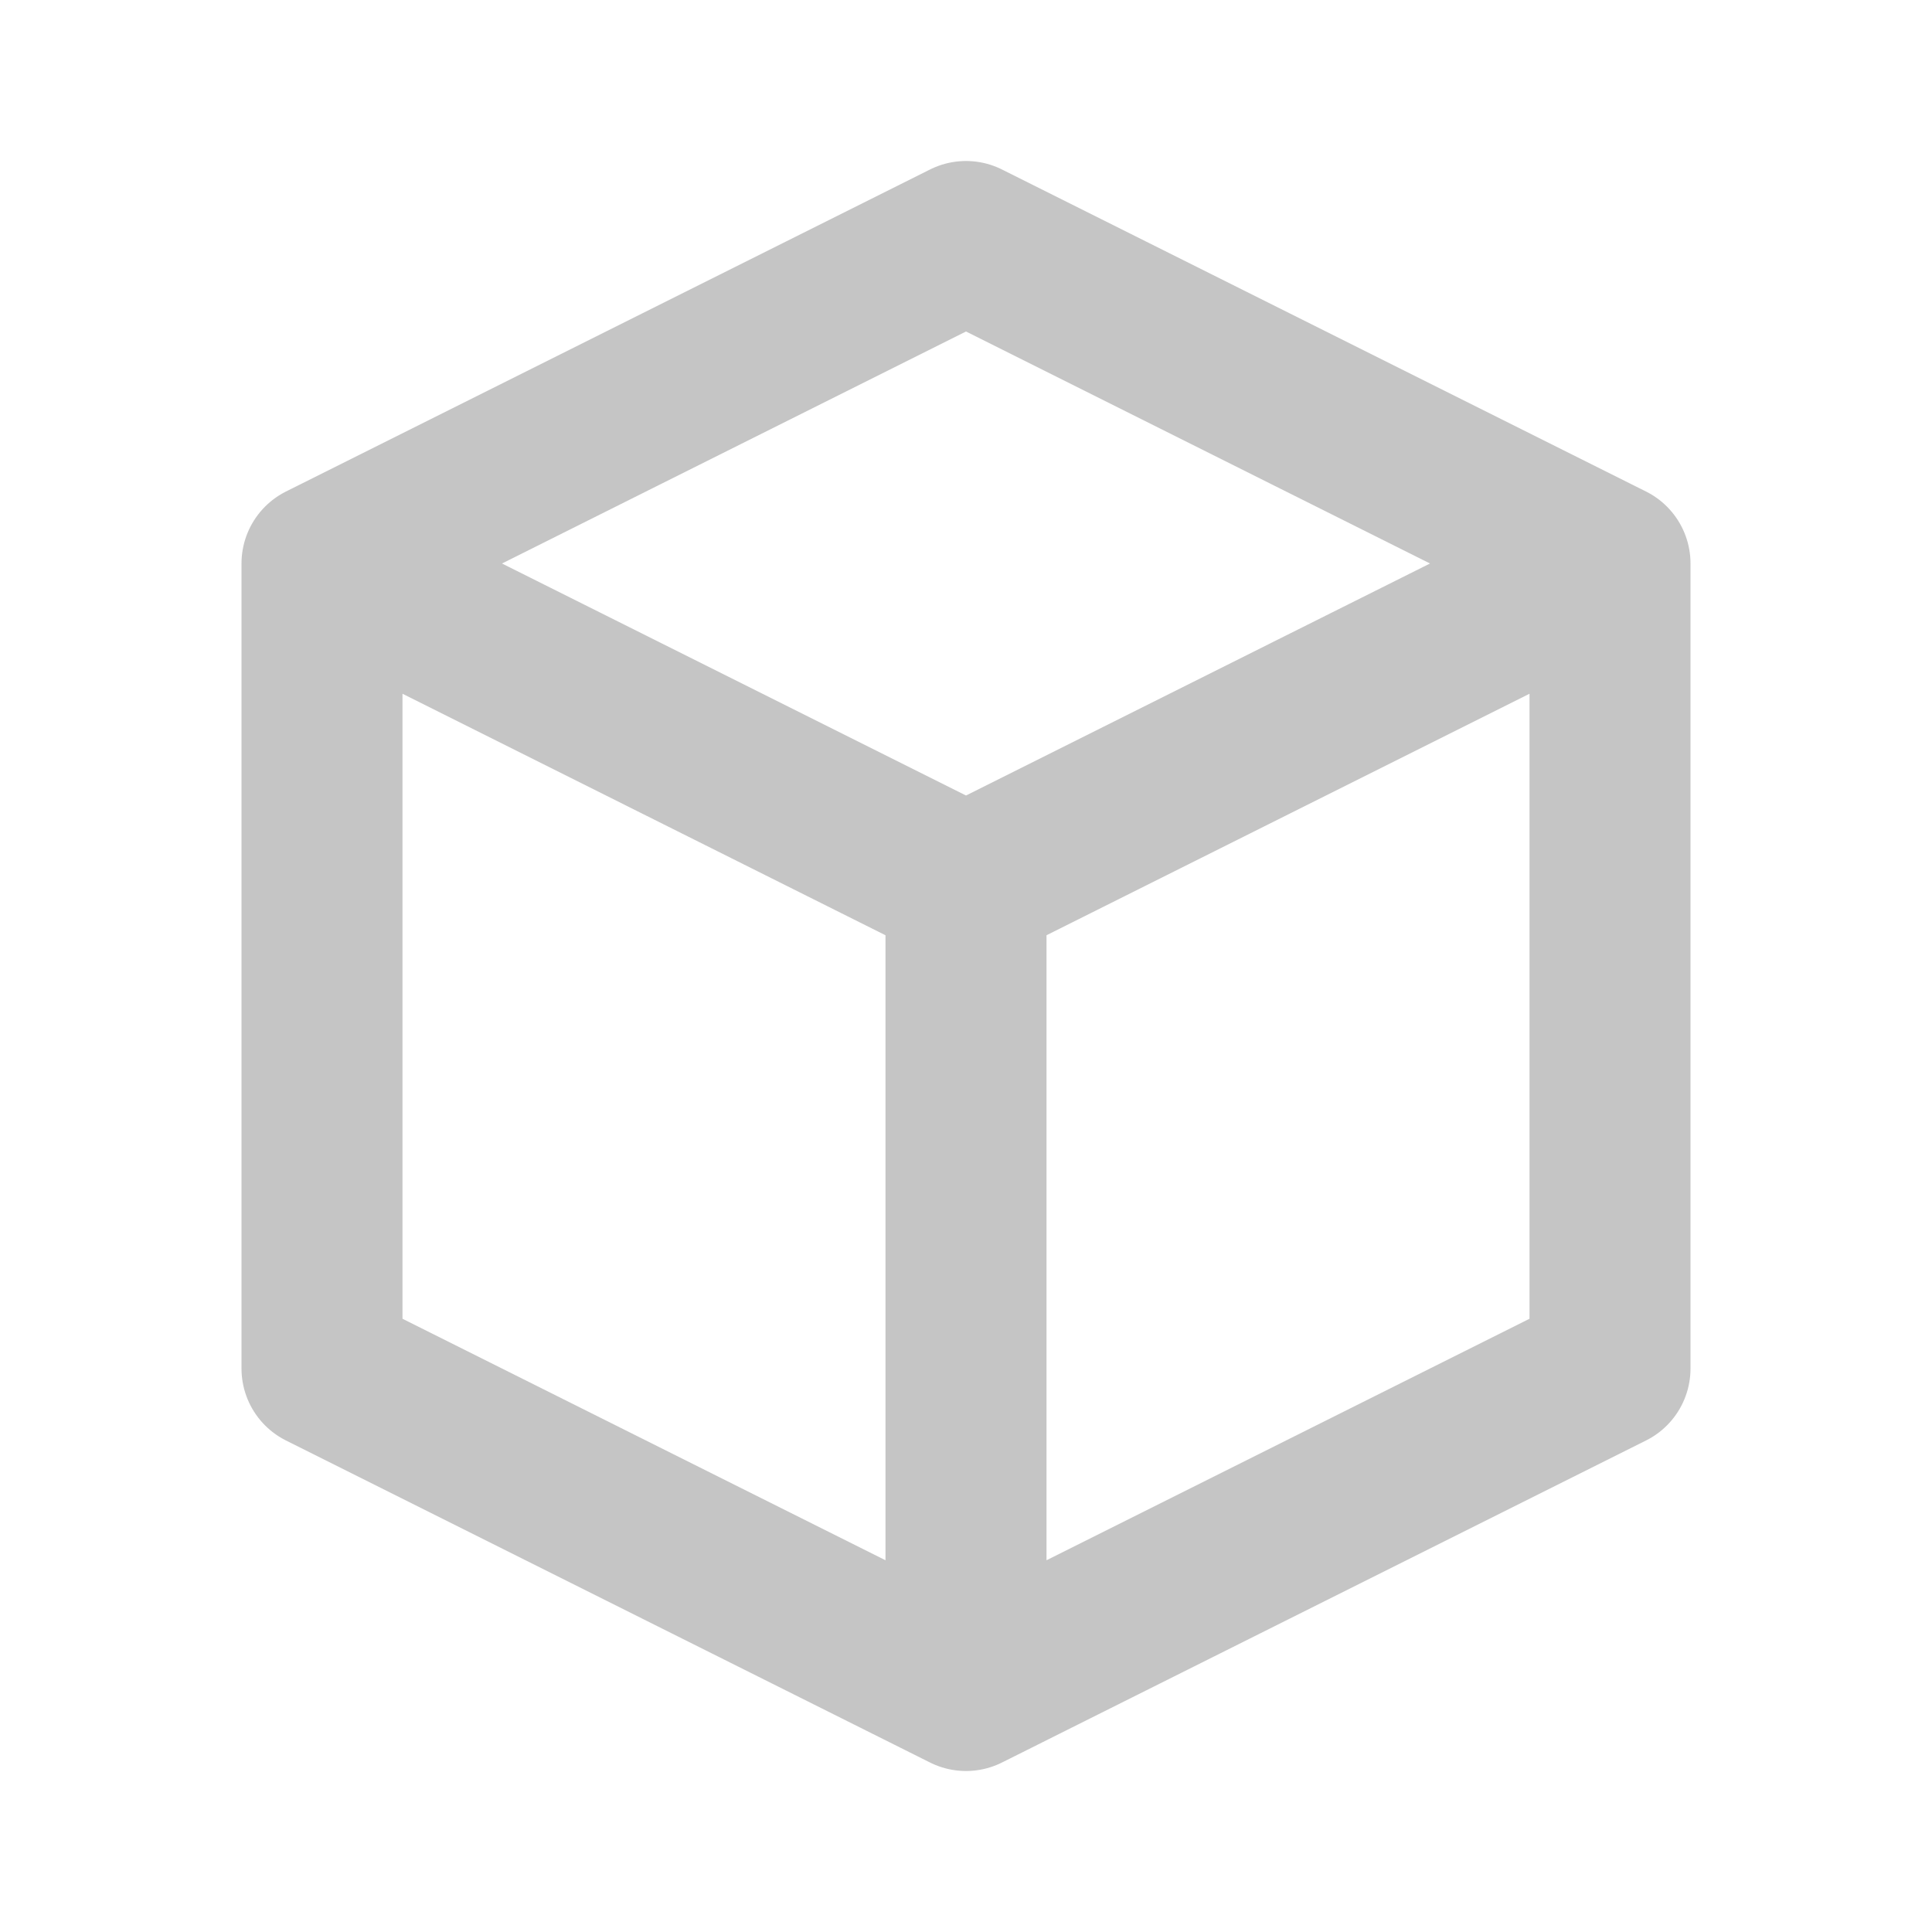 <svg xmlns="http://www.w3.org/2000/svg" fill="none" viewBox="0 0 24 24" stroke="#C5C5C5">
  <path stroke-linecap="round" stroke-linejoin="round" stroke-width="2" d="M20 7l-8-4-8 4m16 0l-8 4m8-4v10l-8 4m0-10L4 7m8 4v10M4 7v10l8 4" />
</svg>
